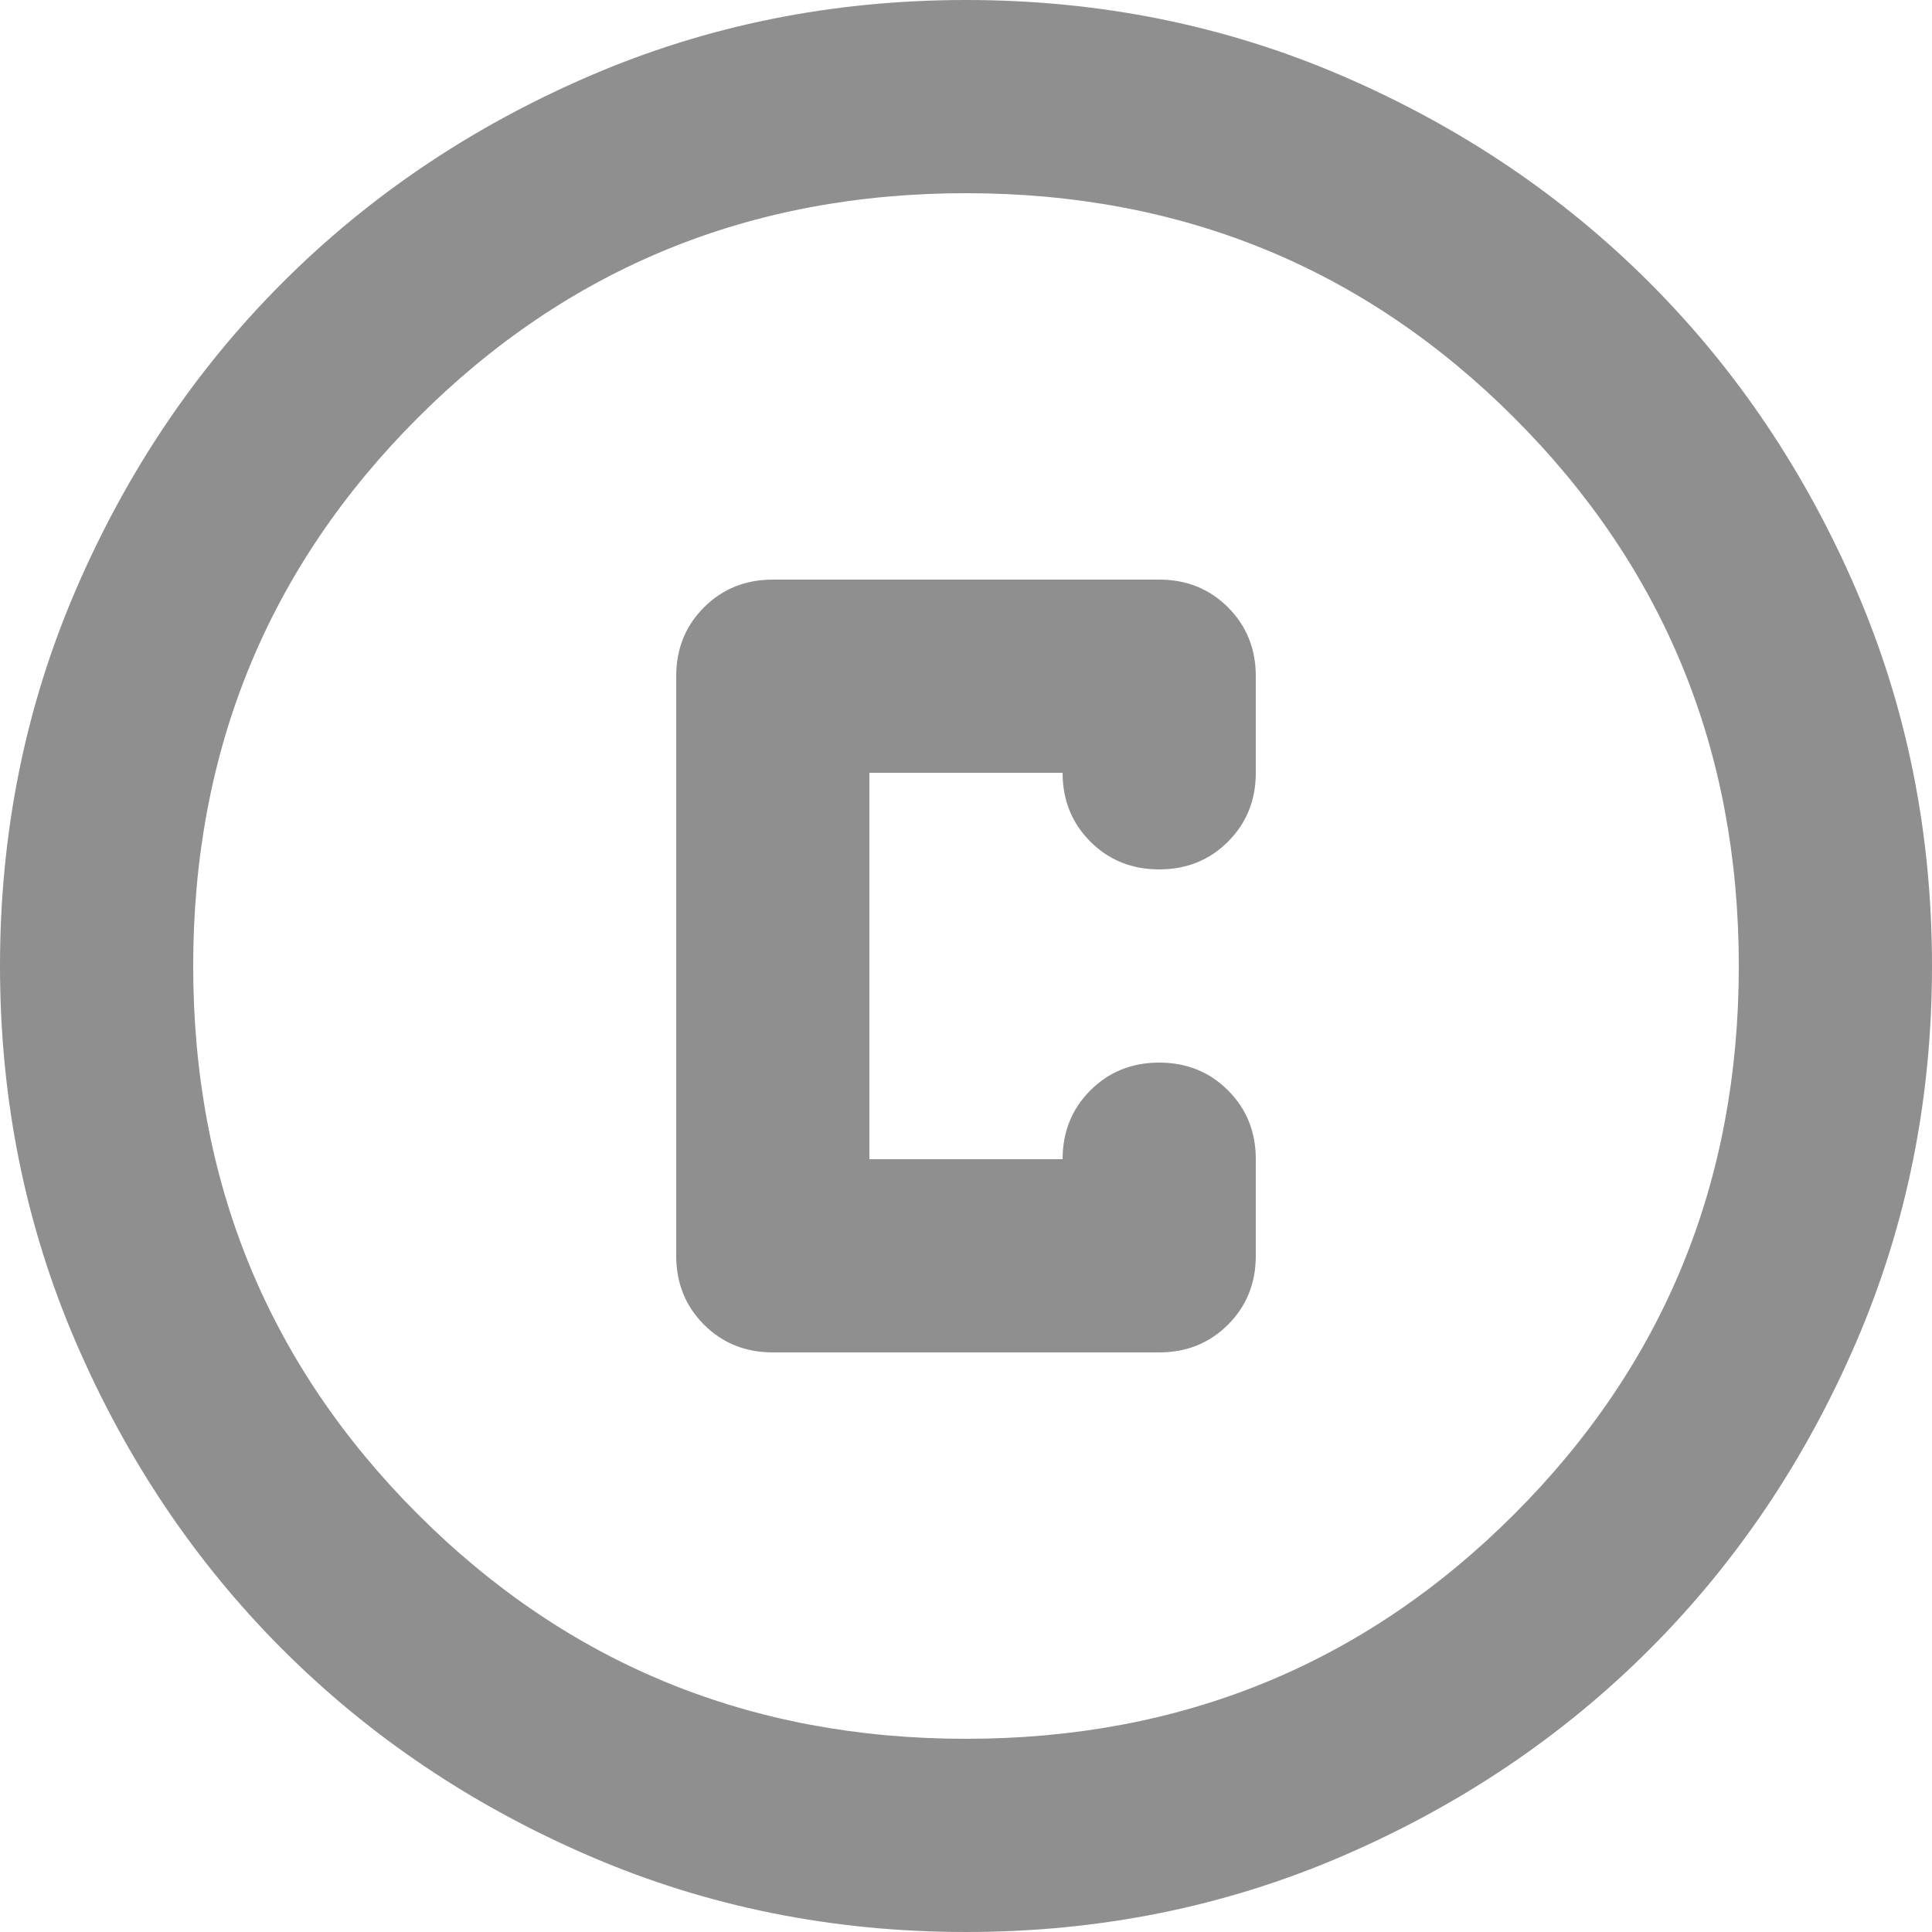 <svg width="16" height="16" viewBox="0 0 16 16" fill="none" xmlns="http://www.w3.org/2000/svg">
<path d="M8 16C6.893 16 5.853 15.79 4.88 15.37C3.907 14.95 3.06 14.38 2.34 13.66C1.62 12.94 1.05 12.093 0.63 11.12C0.21 10.147 0 9.107 0 8C0 6.893 0.21 5.853 0.63 4.88C1.05 3.907 1.62 3.06 2.34 2.34C3.06 1.62 3.907 1.05 4.88 0.63C5.853 0.21 6.893 0 8 0C9.107 0 10.147 0.21 11.12 0.63C12.093 1.05 12.94 1.62 13.66 2.34C14.38 3.06 14.95 3.907 15.37 4.88C15.79 5.853 16 6.893 16 8C16 9.107 15.79 10.147 15.37 11.12C14.95 12.093 14.38 12.94 13.66 13.66C12.94 14.38 12.093 14.95 11.12 15.37C10.147 15.79 9.107 16 8 16ZM8 14.4C9.787 14.4 11.3 13.78 12.54 12.54C13.78 11.3 14.4 9.787 14.4 8C14.4 6.213 13.78 4.7 12.54 3.46C11.3 2.22 9.787 1.6 8 1.6C6.213 1.6 4.7 2.22 3.46 3.46C2.22 4.7 1.6 6.213 1.6 8C1.6 9.787 2.22 11.3 3.46 12.54C4.7 13.78 6.213 14.4 8 14.4ZM6.4 11.2H9.6C9.827 11.2 10.017 11.123 10.17 10.97C10.323 10.817 10.4 10.627 10.4 10.4V9.6C10.4 9.373 10.323 9.183 10.17 9.03C10.017 8.877 9.827 8.8 9.6 8.8C9.373 8.8 9.183 8.877 9.03 9.03C8.877 9.183 8.8 9.373 8.8 9.6H7.2V6.4H8.8C8.8 6.627 8.877 6.817 9.03 6.97C9.183 7.123 9.373 7.2 9.6 7.2C9.827 7.2 10.017 7.123 10.17 6.97C10.323 6.817 10.4 6.627 10.4 6.4V5.6C10.4 5.373 10.323 5.183 10.17 5.03C10.017 4.877 9.827 4.8 9.6 4.8H6.4C6.173 4.8 5.983 4.877 5.83 5.03C5.677 5.183 5.6 5.373 5.6 5.6V10.4C5.6 10.627 5.677 10.817 5.83 10.97C5.983 11.123 6.173 11.2 6.4 11.2Z" fill="#8F8F8F"/>
</svg>
